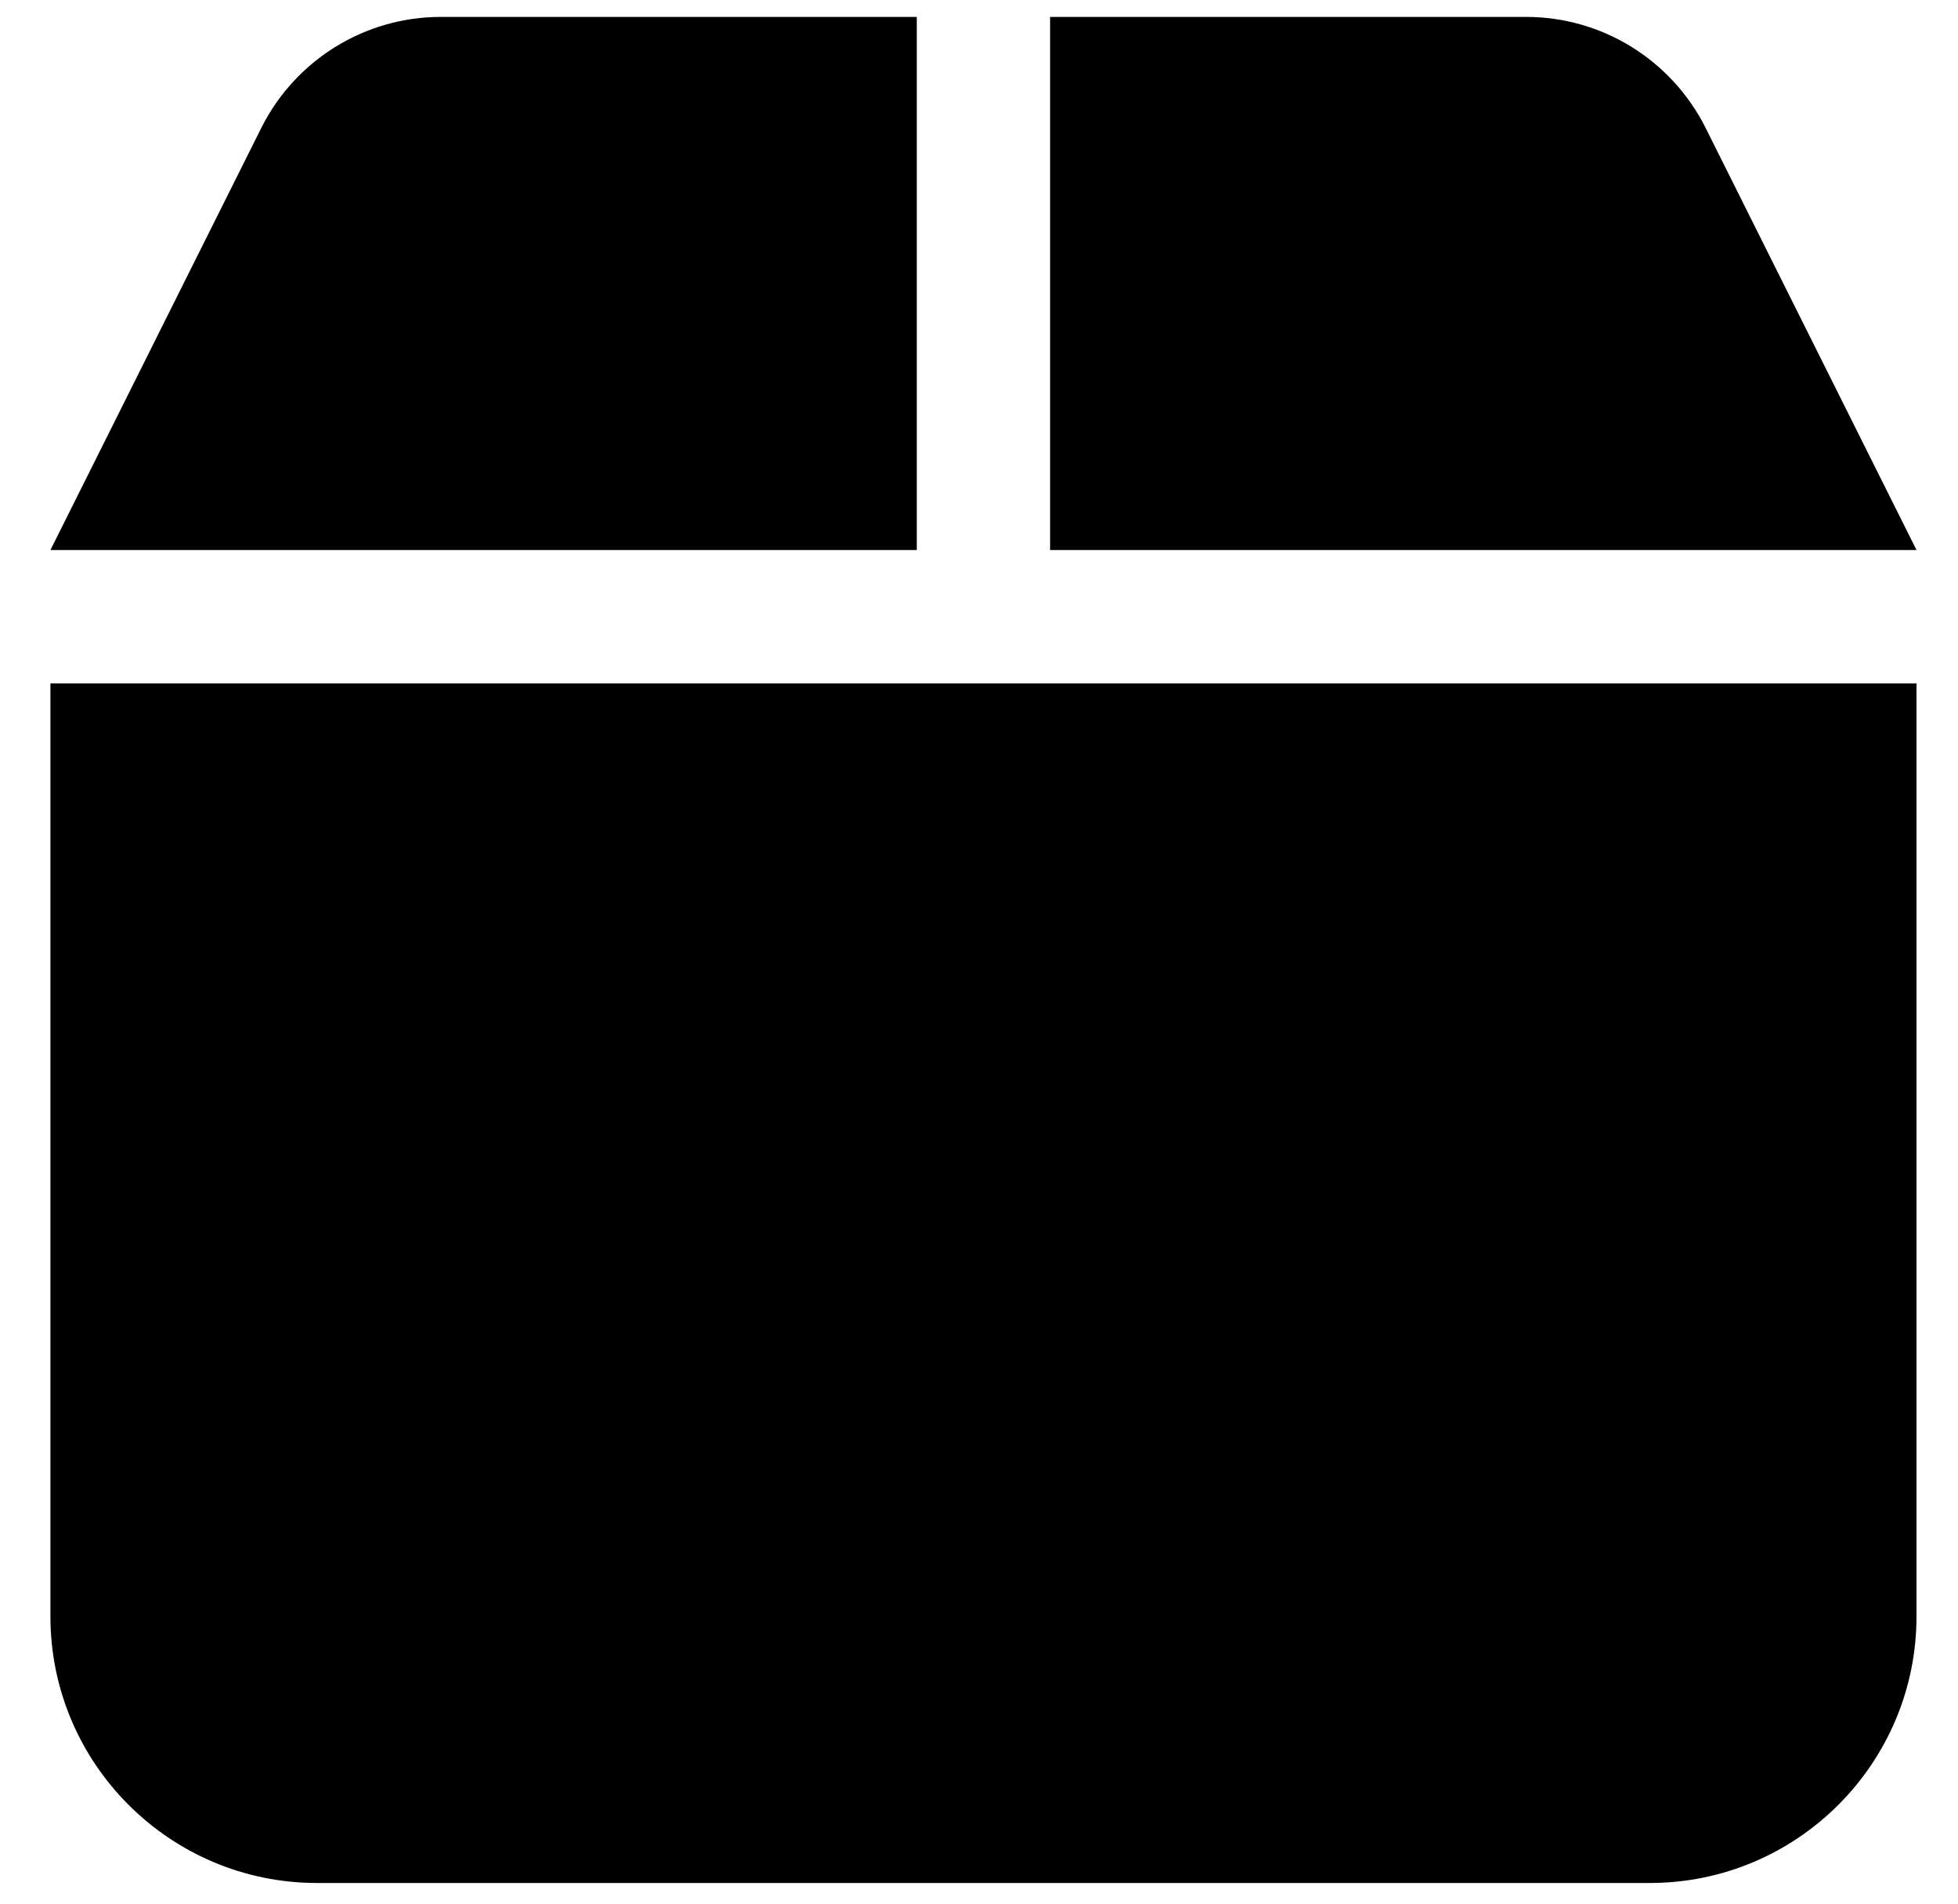 <svg width="36" height="35" viewBox="0 0 36 35" fill="none" xmlns="http://www.w3.org/2000/svg">
<path d="M4.81 2.34L0.927 10.113H16.856V0.311H8.103C6.709 0.311 5.438 1.099 4.81 2.34ZM19.307 10.113H35.237L31.354 2.34C30.726 1.099 29.455 0.311 28.061 0.311H19.307V10.113ZM35.237 12.564H0.927V29.719C0.927 32.423 3.125 34.62 5.828 34.62H30.335C33.039 34.62 35.237 32.423 35.237 29.719V12.564Z" fill="black"/>
</svg>
